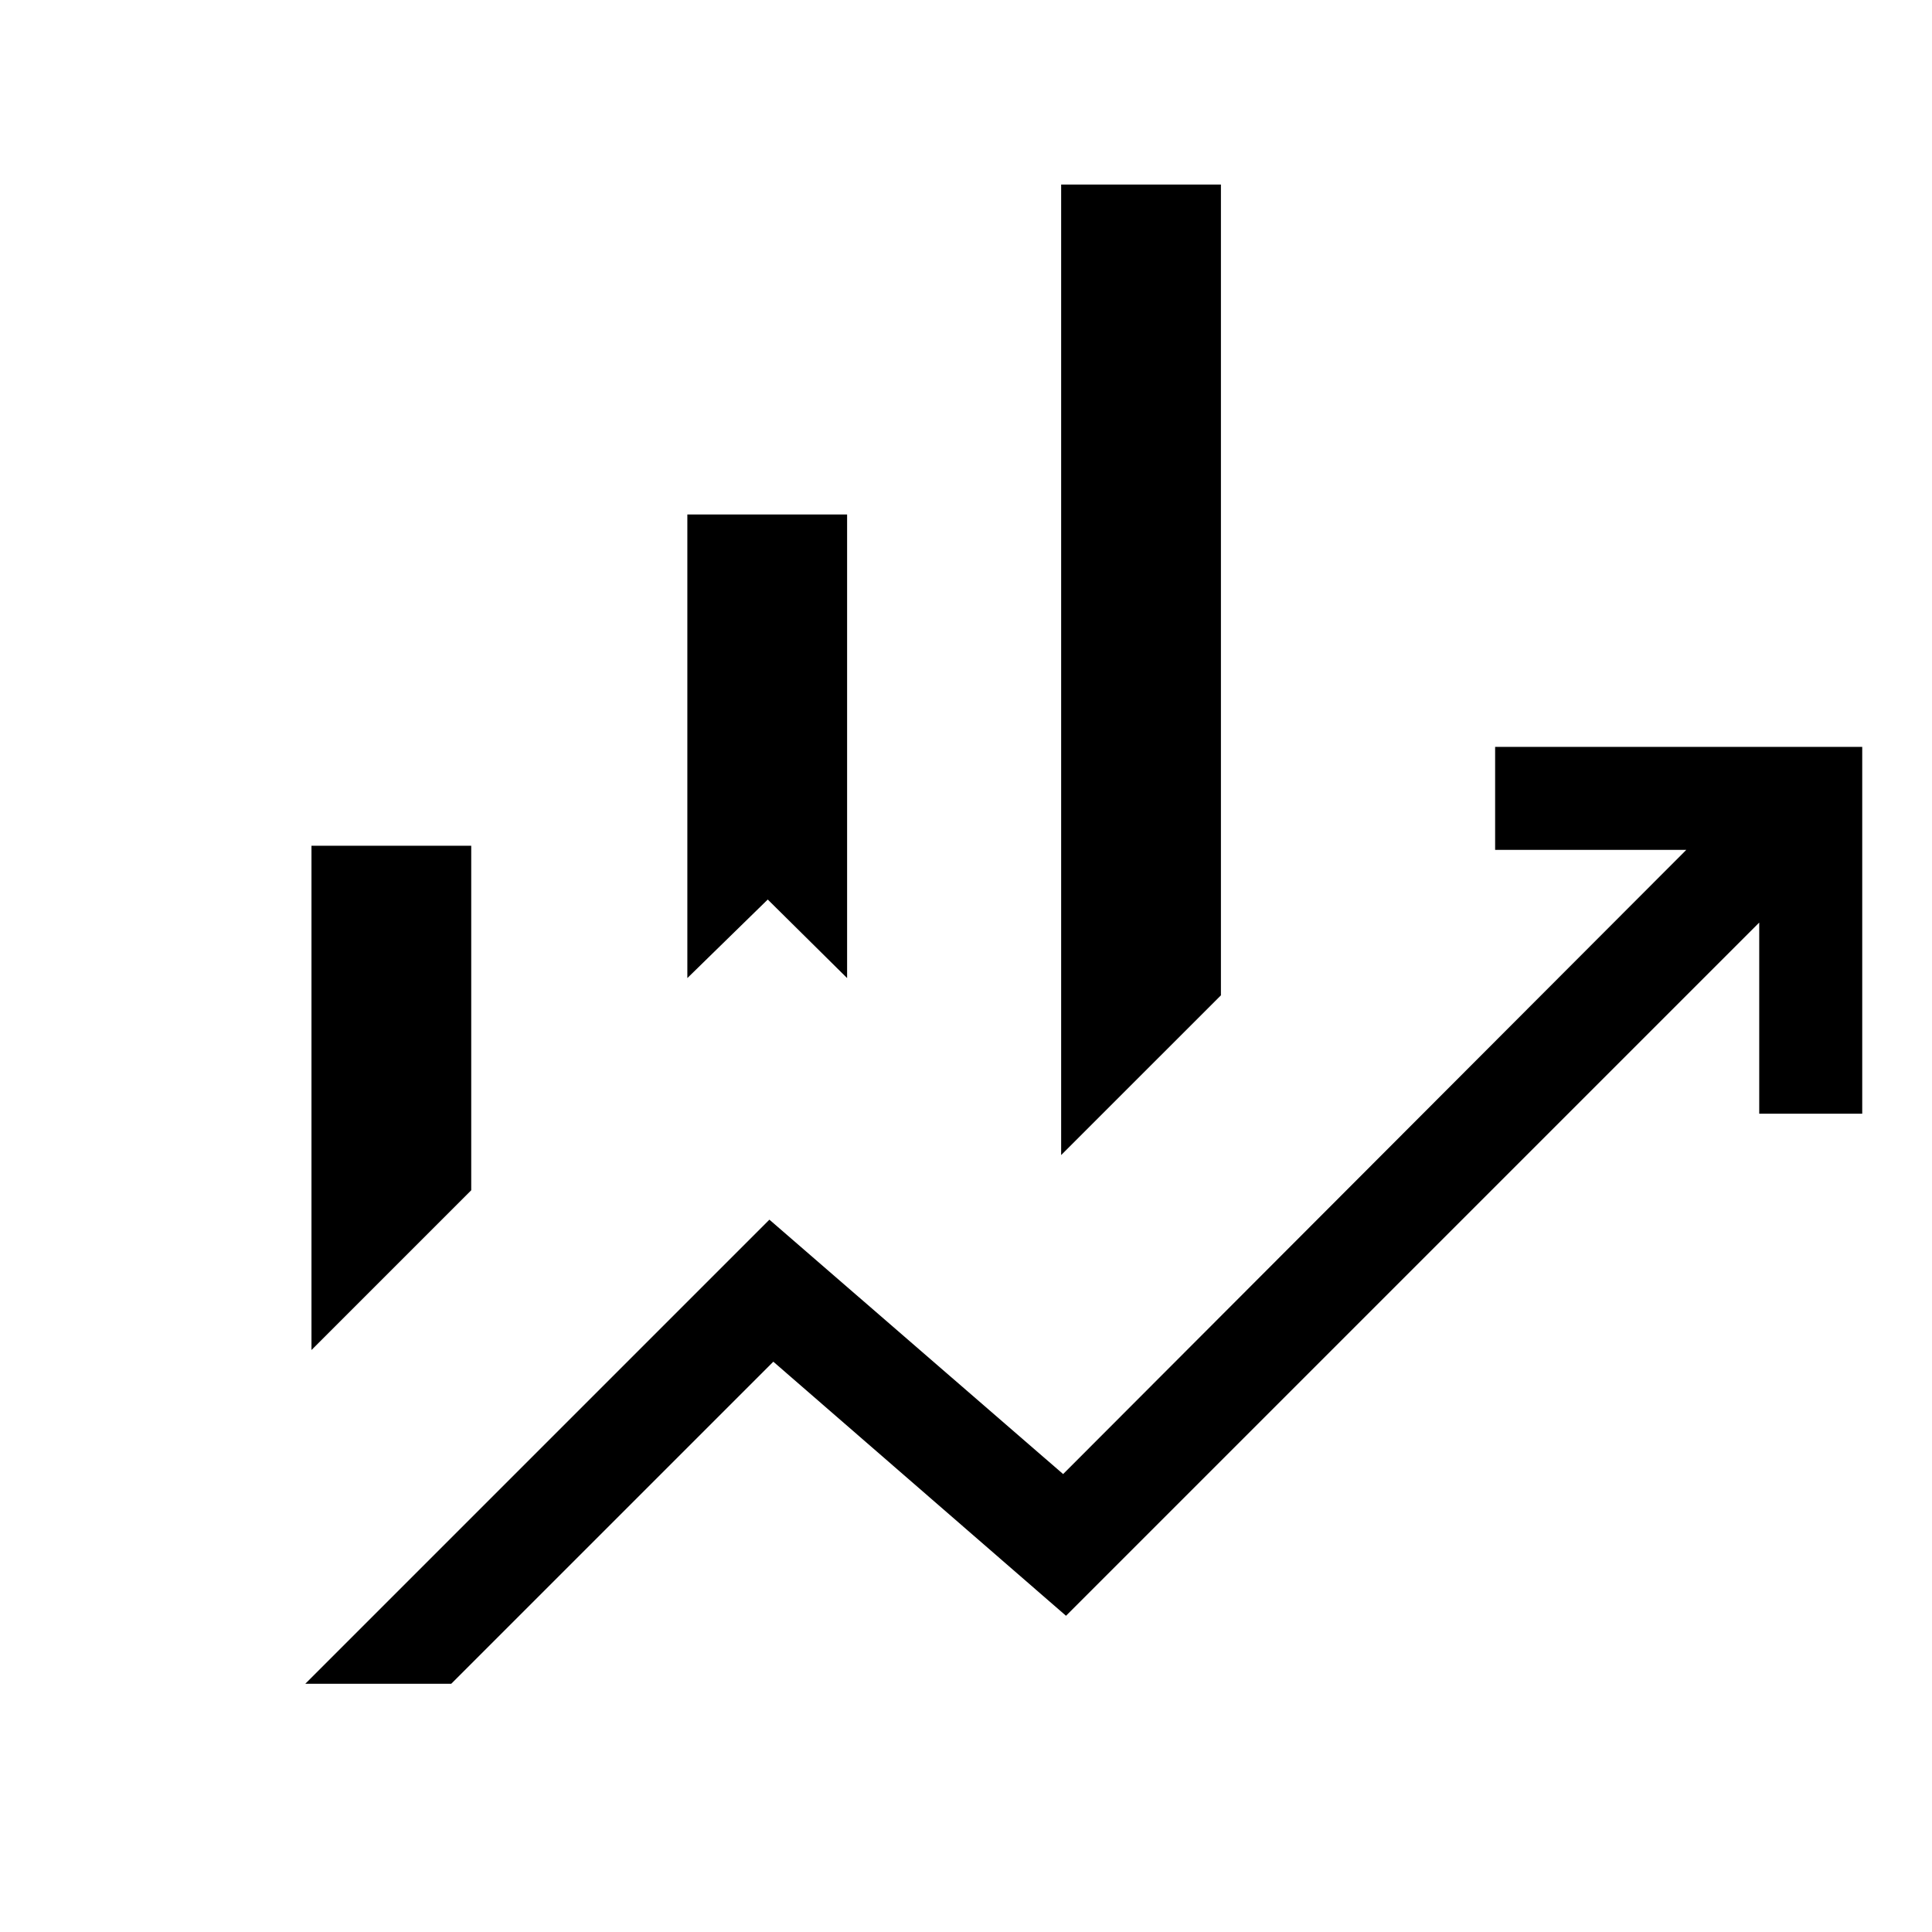 <svg xmlns="http://www.w3.org/2000/svg" height="40" viewBox="0 -960 960 960" width="40"><path d="M341.54-474v-230.36h79.38V-474l-39.43-39.03L341.54-474Zm185.74 87.95v-482.26h79.39v402.88l-79.39 79.38Zm-372.51 96.87v-250.56h79.38v171.18l-79.38 79.38Zm-3.08 165.85 230.62-230.62 145.95 126.41L837.9-537.69h-94.98v-51.18h182.41v182.26h-51.18v-94.98L529.69-157.13 384.26-283.38 224.2-123.33h-72.51Z"/></svg>